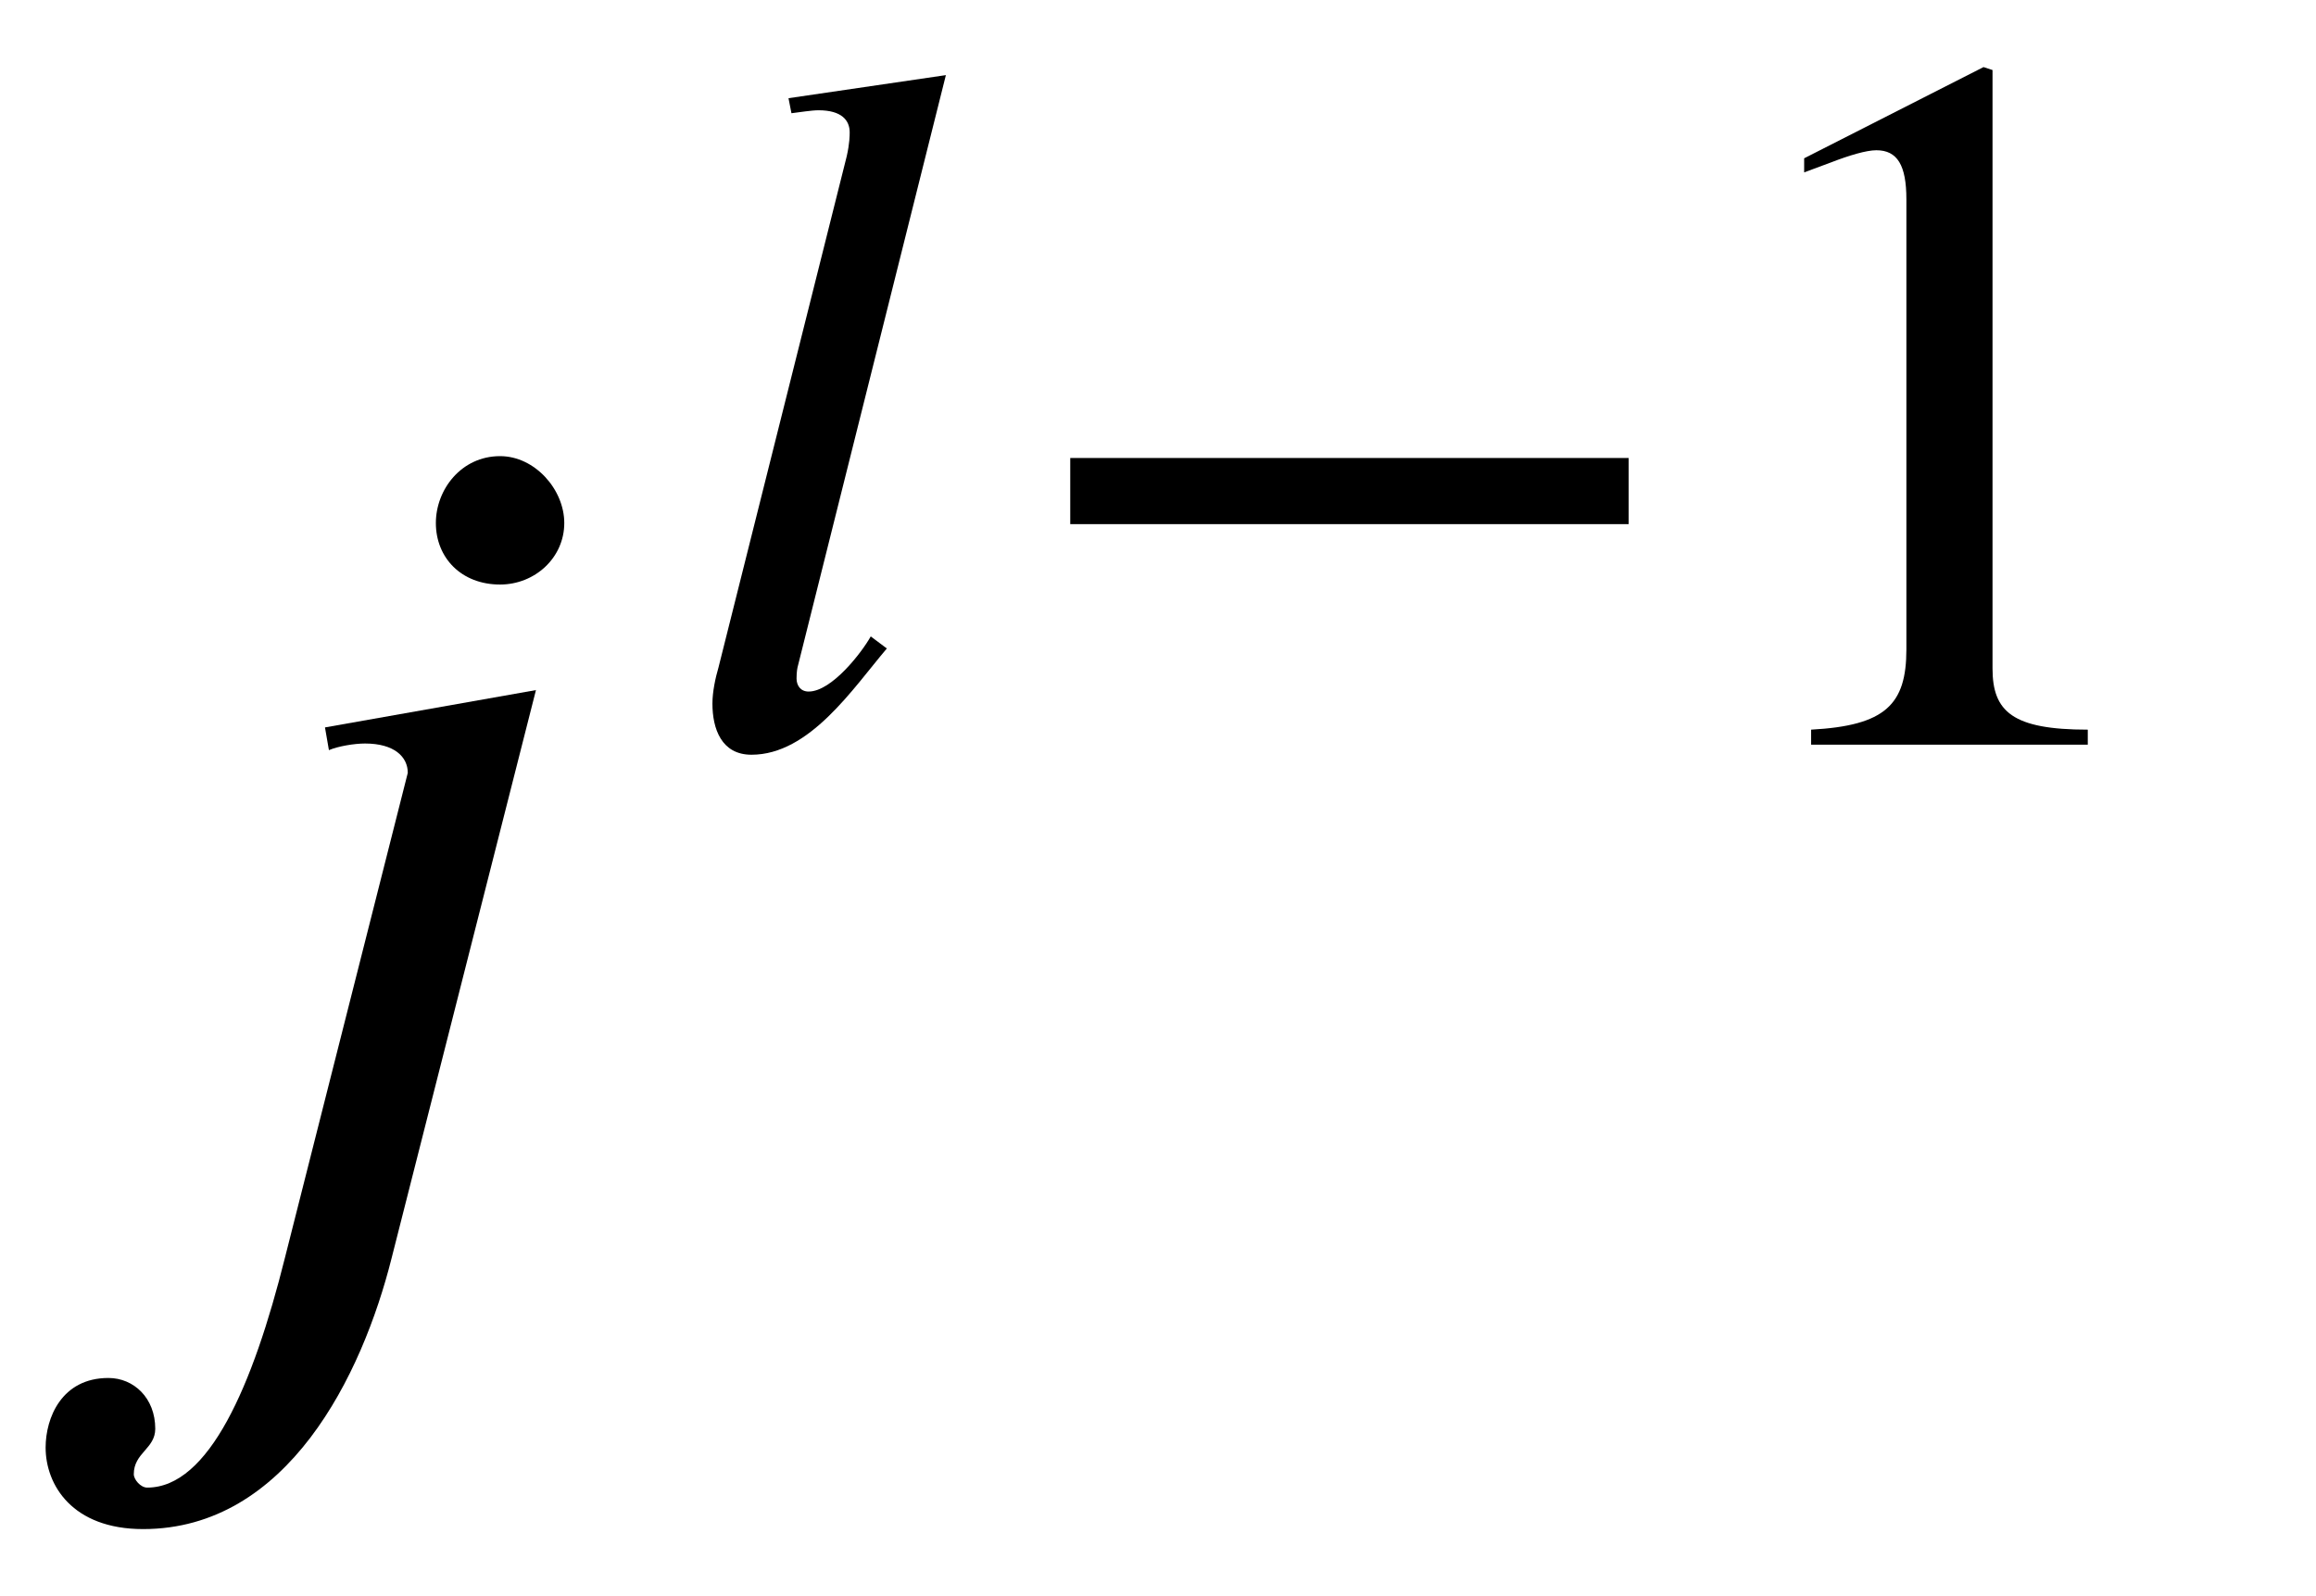 <?xml version='1.0' encoding='UTF-8'?>
<!-- This file was generated by dvisvgm 3.2.2 -->
<svg version='1.1' xmlns='http://www.w3.org/2000/svg' xmlns:xlink='http://www.w3.org/1999/xlink' width='17.262pt' height='11.899pt' viewBox='-.5 -9.536 17.262 11.899'>
<defs>
<use id='g1-2510' xlink:href='#g0-2510' transform='scale(1.333)'/>
<path id='g0-50' d='m2.944 0v-.112c-.56 0-.71-.134-.71-.456v-4.461l-.067-.022l-1.337 .68v.105l.202-.075c.134-.052 .262-.09 .336-.09c.157 0 .224 .112 .224 .366v3.355c0 .411-.157 .568-.71 .598v.112h2.062z'/>
<path id='g0-1155' d='m4.64-1.644v-.493h-4.162v.493h4.162z'/>
<path id='g0-2510' d='m2.623-3.295l-1.181 .209l.022 .127c.052-.022 .142-.037 .202-.037c.164 0 .239 .075 .239 .164l-.687 2.712c-.179 .717-.426 1.285-.77 1.285c-.037 0-.075-.045-.075-.075c0-.12 .12-.142 .12-.254c0-.172-.12-.284-.262-.284c-.262 0-.351 .224-.351 .389c0 .209 .149 .456 .545 .456c.807 0 1.225-.859 1.39-1.517l.807-3.176zm.157-.934c0-.187-.164-.374-.359-.374c-.217 0-.359 .187-.359 .374c0 .194 .142 .344 .359 .344c.194 0 .359-.149 .359-.344z'/>
<path id='g0-2512' d='m2.077-4.991l-1.173 .172l.022 .112c.06-.007 .149-.022 .202-.022c.172 0 .232 .075 .232 .164c0 .022 0 .082-.022 .179l-.956 3.811c-.022 .075-.045 .179-.045 .269c0 .187 .067 .381 .291 .381c.433 0 .755-.493 1.009-.792l-.12-.09c-.067 .12-.291 .411-.463 .411c-.06 0-.09-.045-.09-.097s.007-.082 .007-.082l1.106-4.416z'/>
</defs>
<g id='page16'>
<g fill='currentColor'>
<use x='0' y='0' xlink:href='#g1-2510'/>
<use x='4.473' y='-3.985' xlink:href='#g0-2512'/>
<use x='6.999' y='-3.985' xlink:href='#g0-1155'/>
<use x='12.117' y='-3.985' xlink:href='#g0-50'/>
</g>
</g>
</svg>